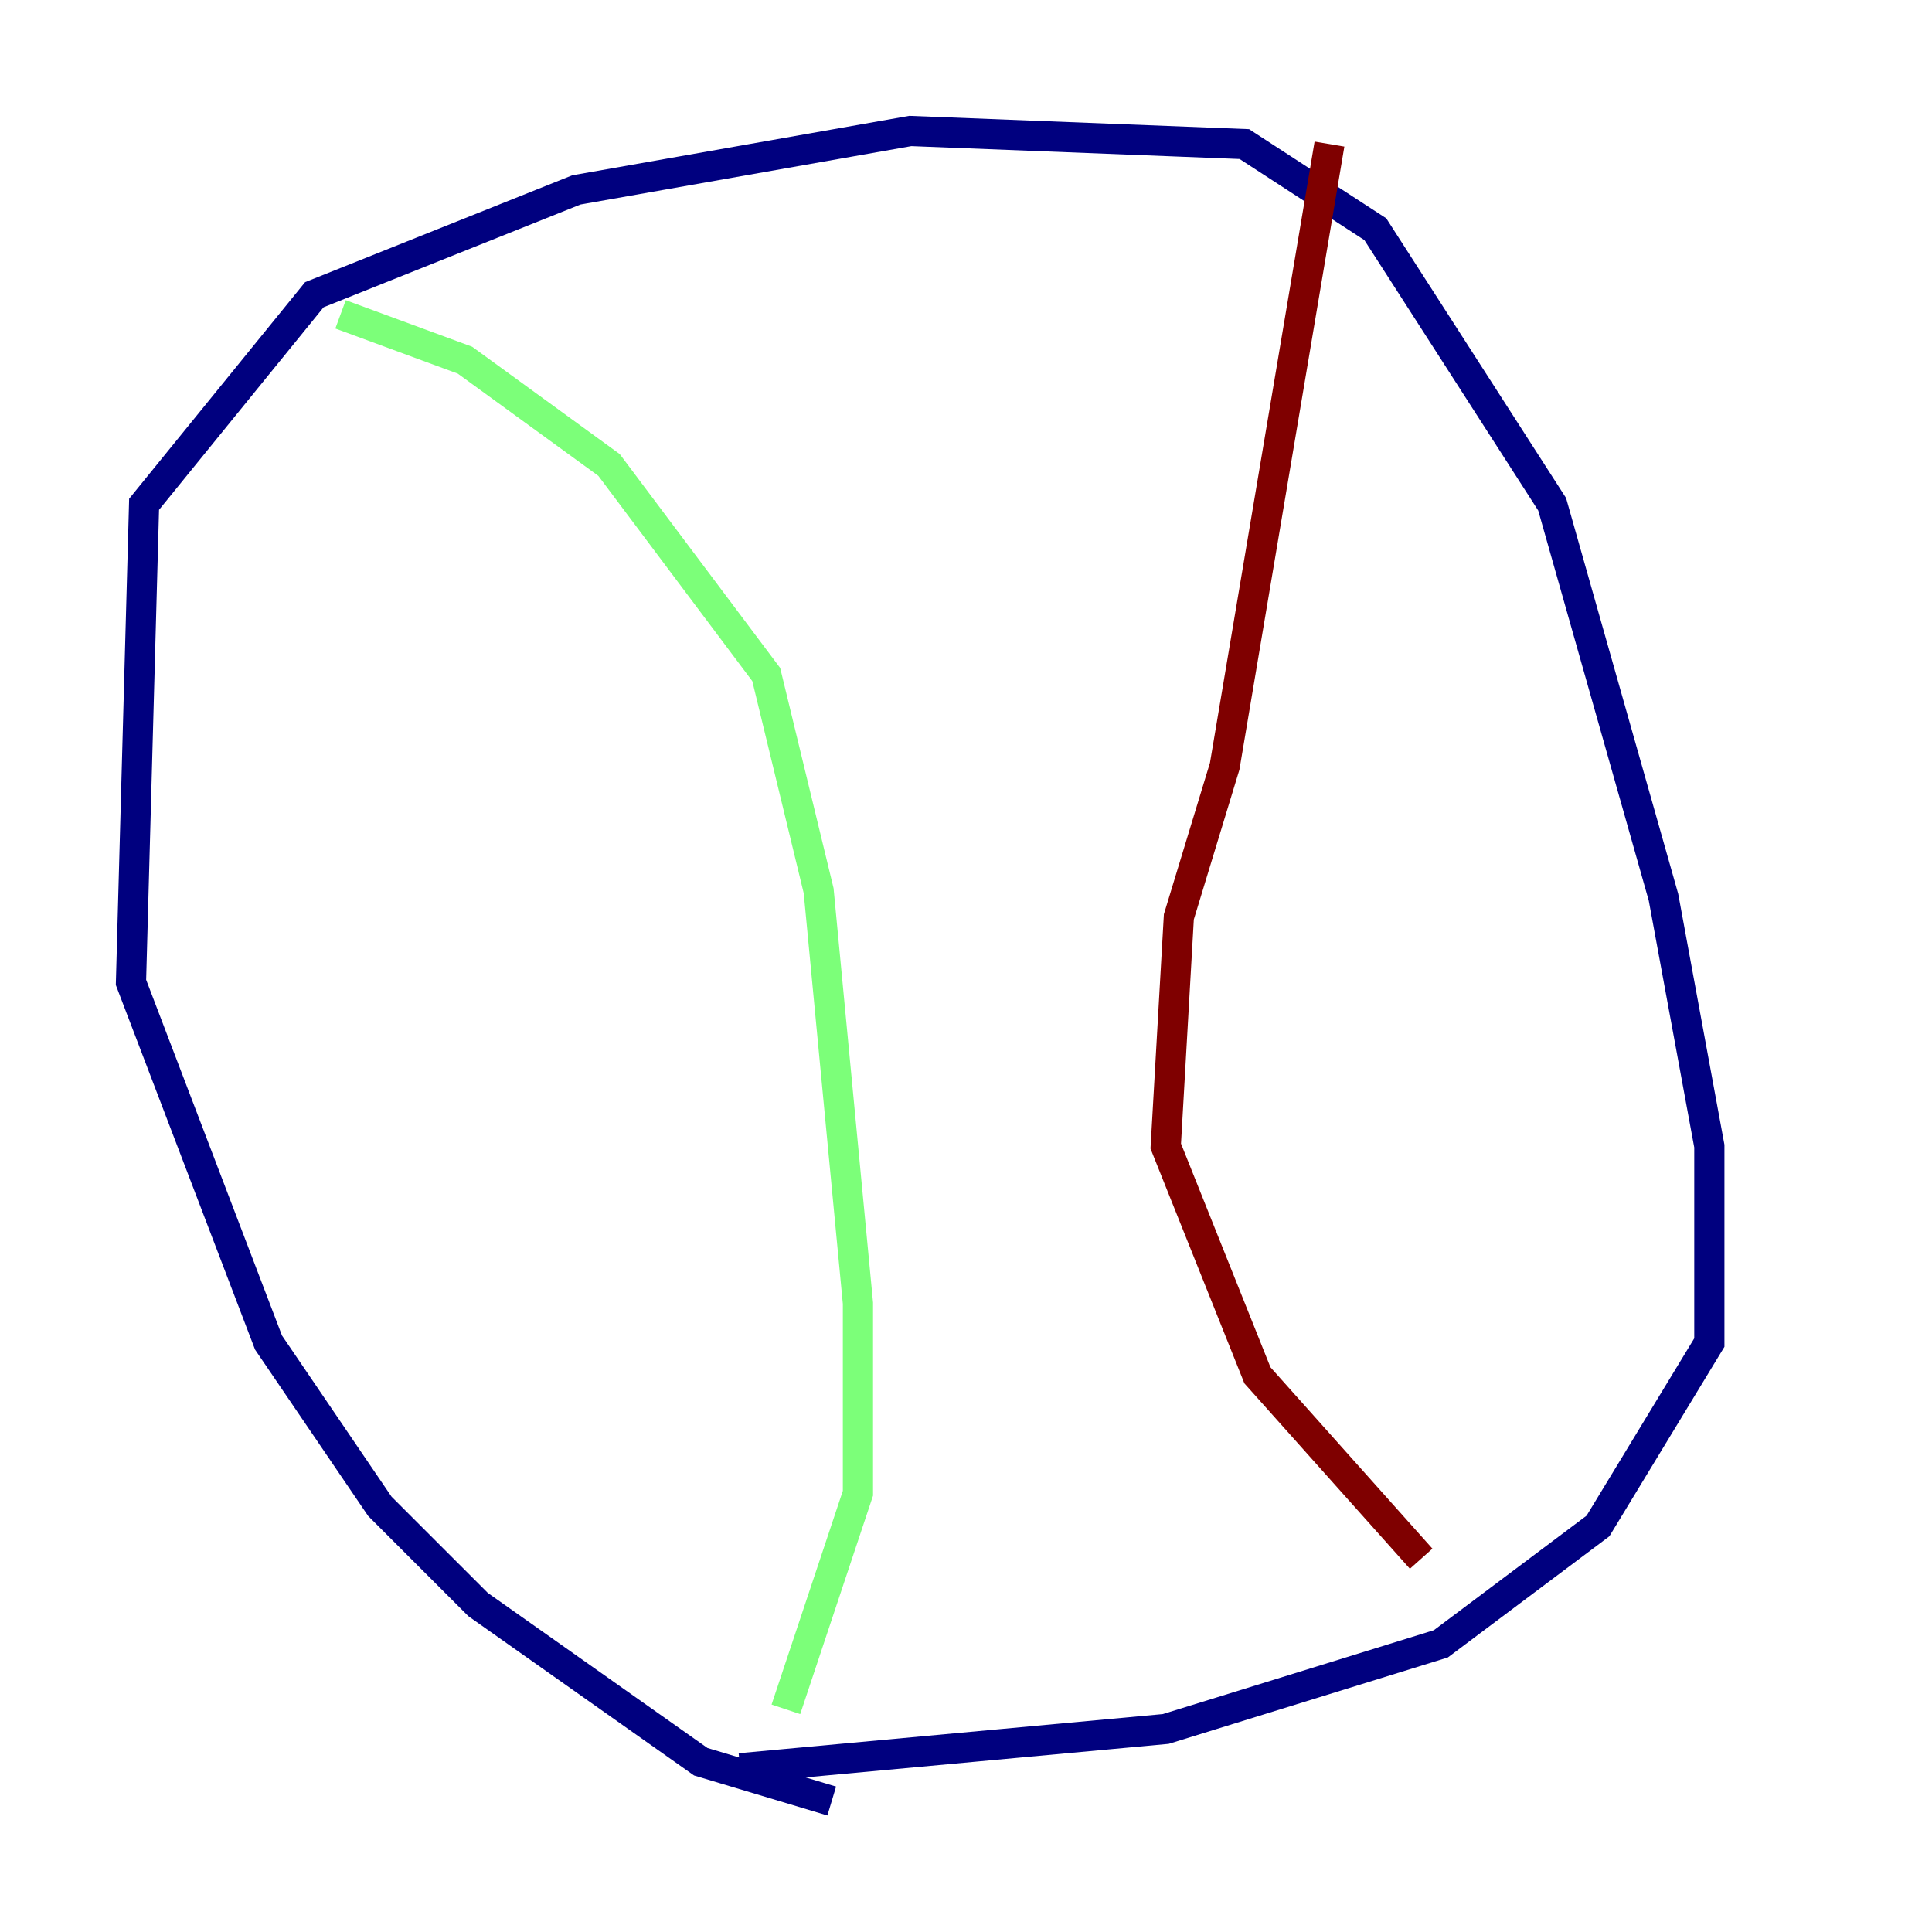 <?xml version="1.0" encoding="utf-8" ?>
<svg baseProfile="tiny" height="128" version="1.2" viewBox="0,0,128,128" width="128" xmlns="http://www.w3.org/2000/svg" xmlns:ev="http://www.w3.org/2001/xml-events" xmlns:xlink="http://www.w3.org/1999/xlink"><defs /><polyline fill="none" points="55.105,119.322 46.427,116.719 31.675,106.305 25.166,99.797 17.79,88.949 8.678,65.085 9.546,33.41 20.827,19.525 38.183,12.583 60.312,8.678 82.441,9.546 91.119,15.186 102.834,33.41 110.21,59.444 113.248,75.932 113.248,88.949 105.871,101.098 95.458,108.909 77.234,114.549 49.031,117.153" stroke="#00007f" stroke-width="2" /><polyline fill="none" points="22.563,20.827 30.807,23.864 40.352,30.807 50.766,44.691 54.237,59.01 56.841,86.346 56.841,98.929 52.068,113.248" stroke="#7cff79" stroke-width="2" /><polyline fill="none" points="88.081,9.546 81.139,50.766 78.102,60.746 77.234,75.932 83.308,91.119 94.156,103.268" stroke="#7f0000" stroke-width="2" /></svg>